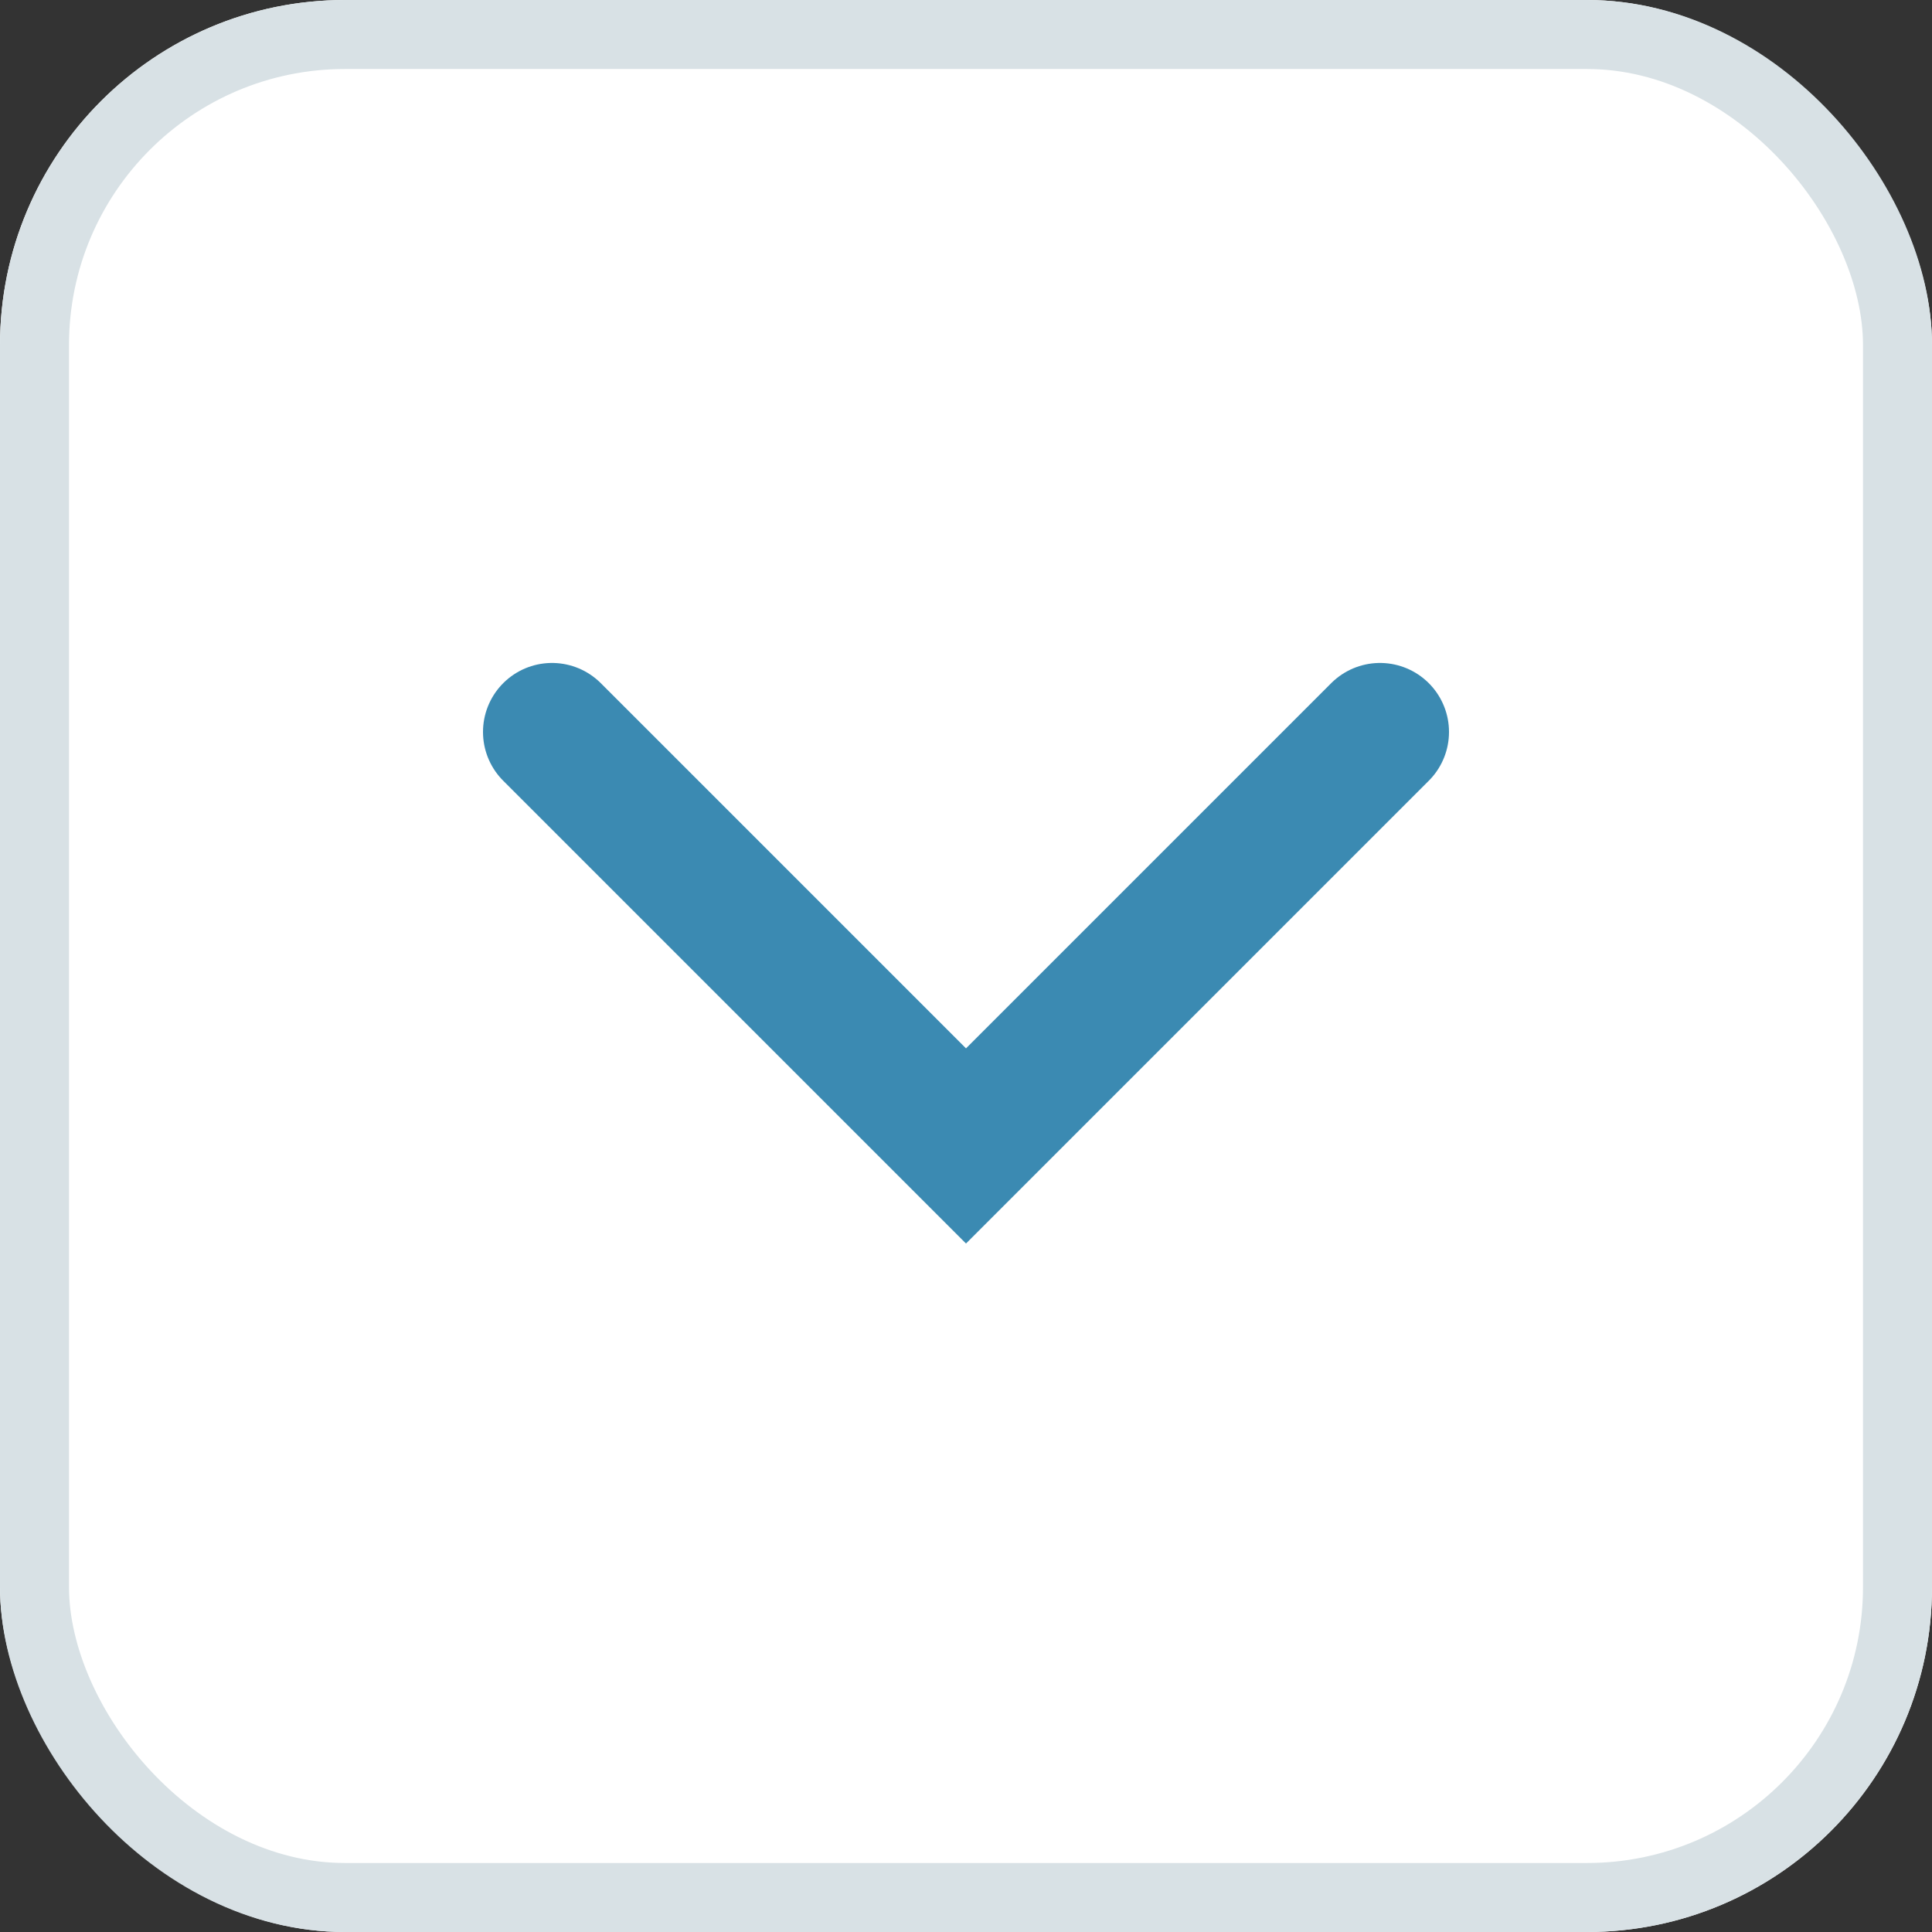 <svg xmlns="http://www.w3.org/2000/svg" width="28" height="28" viewBox="0 0 28 28">
  <rect x="0" y="0" width="28" height="28" fill="#333333" stroke="none"/>
  <g id="Grupo_62" data-name="Grupo 62" transform="translate(-1210 -195)">
    <g id="Rectángulo_2099" data-name="Rectángulo 2099" transform="translate(1210 195)" fill="#fff" stroke="#d8e1e5" stroke-width="1">
      <rect width="28" height="28" rx="5" stroke="none"/>
      <rect x="0.5" y="0.5" width="27" height="27" rx="4.5" fill="none"/>
    </g>
    <path id="Trazado_120" data-name="Trazado 120" d="M14554.283-1516.392l6,6,6-6" transform="translate(-13336.283 1722)" fill="none" stroke="#3b8ab2" stroke-linecap="round" stroke-width="2"/>
  </g>
</svg>
